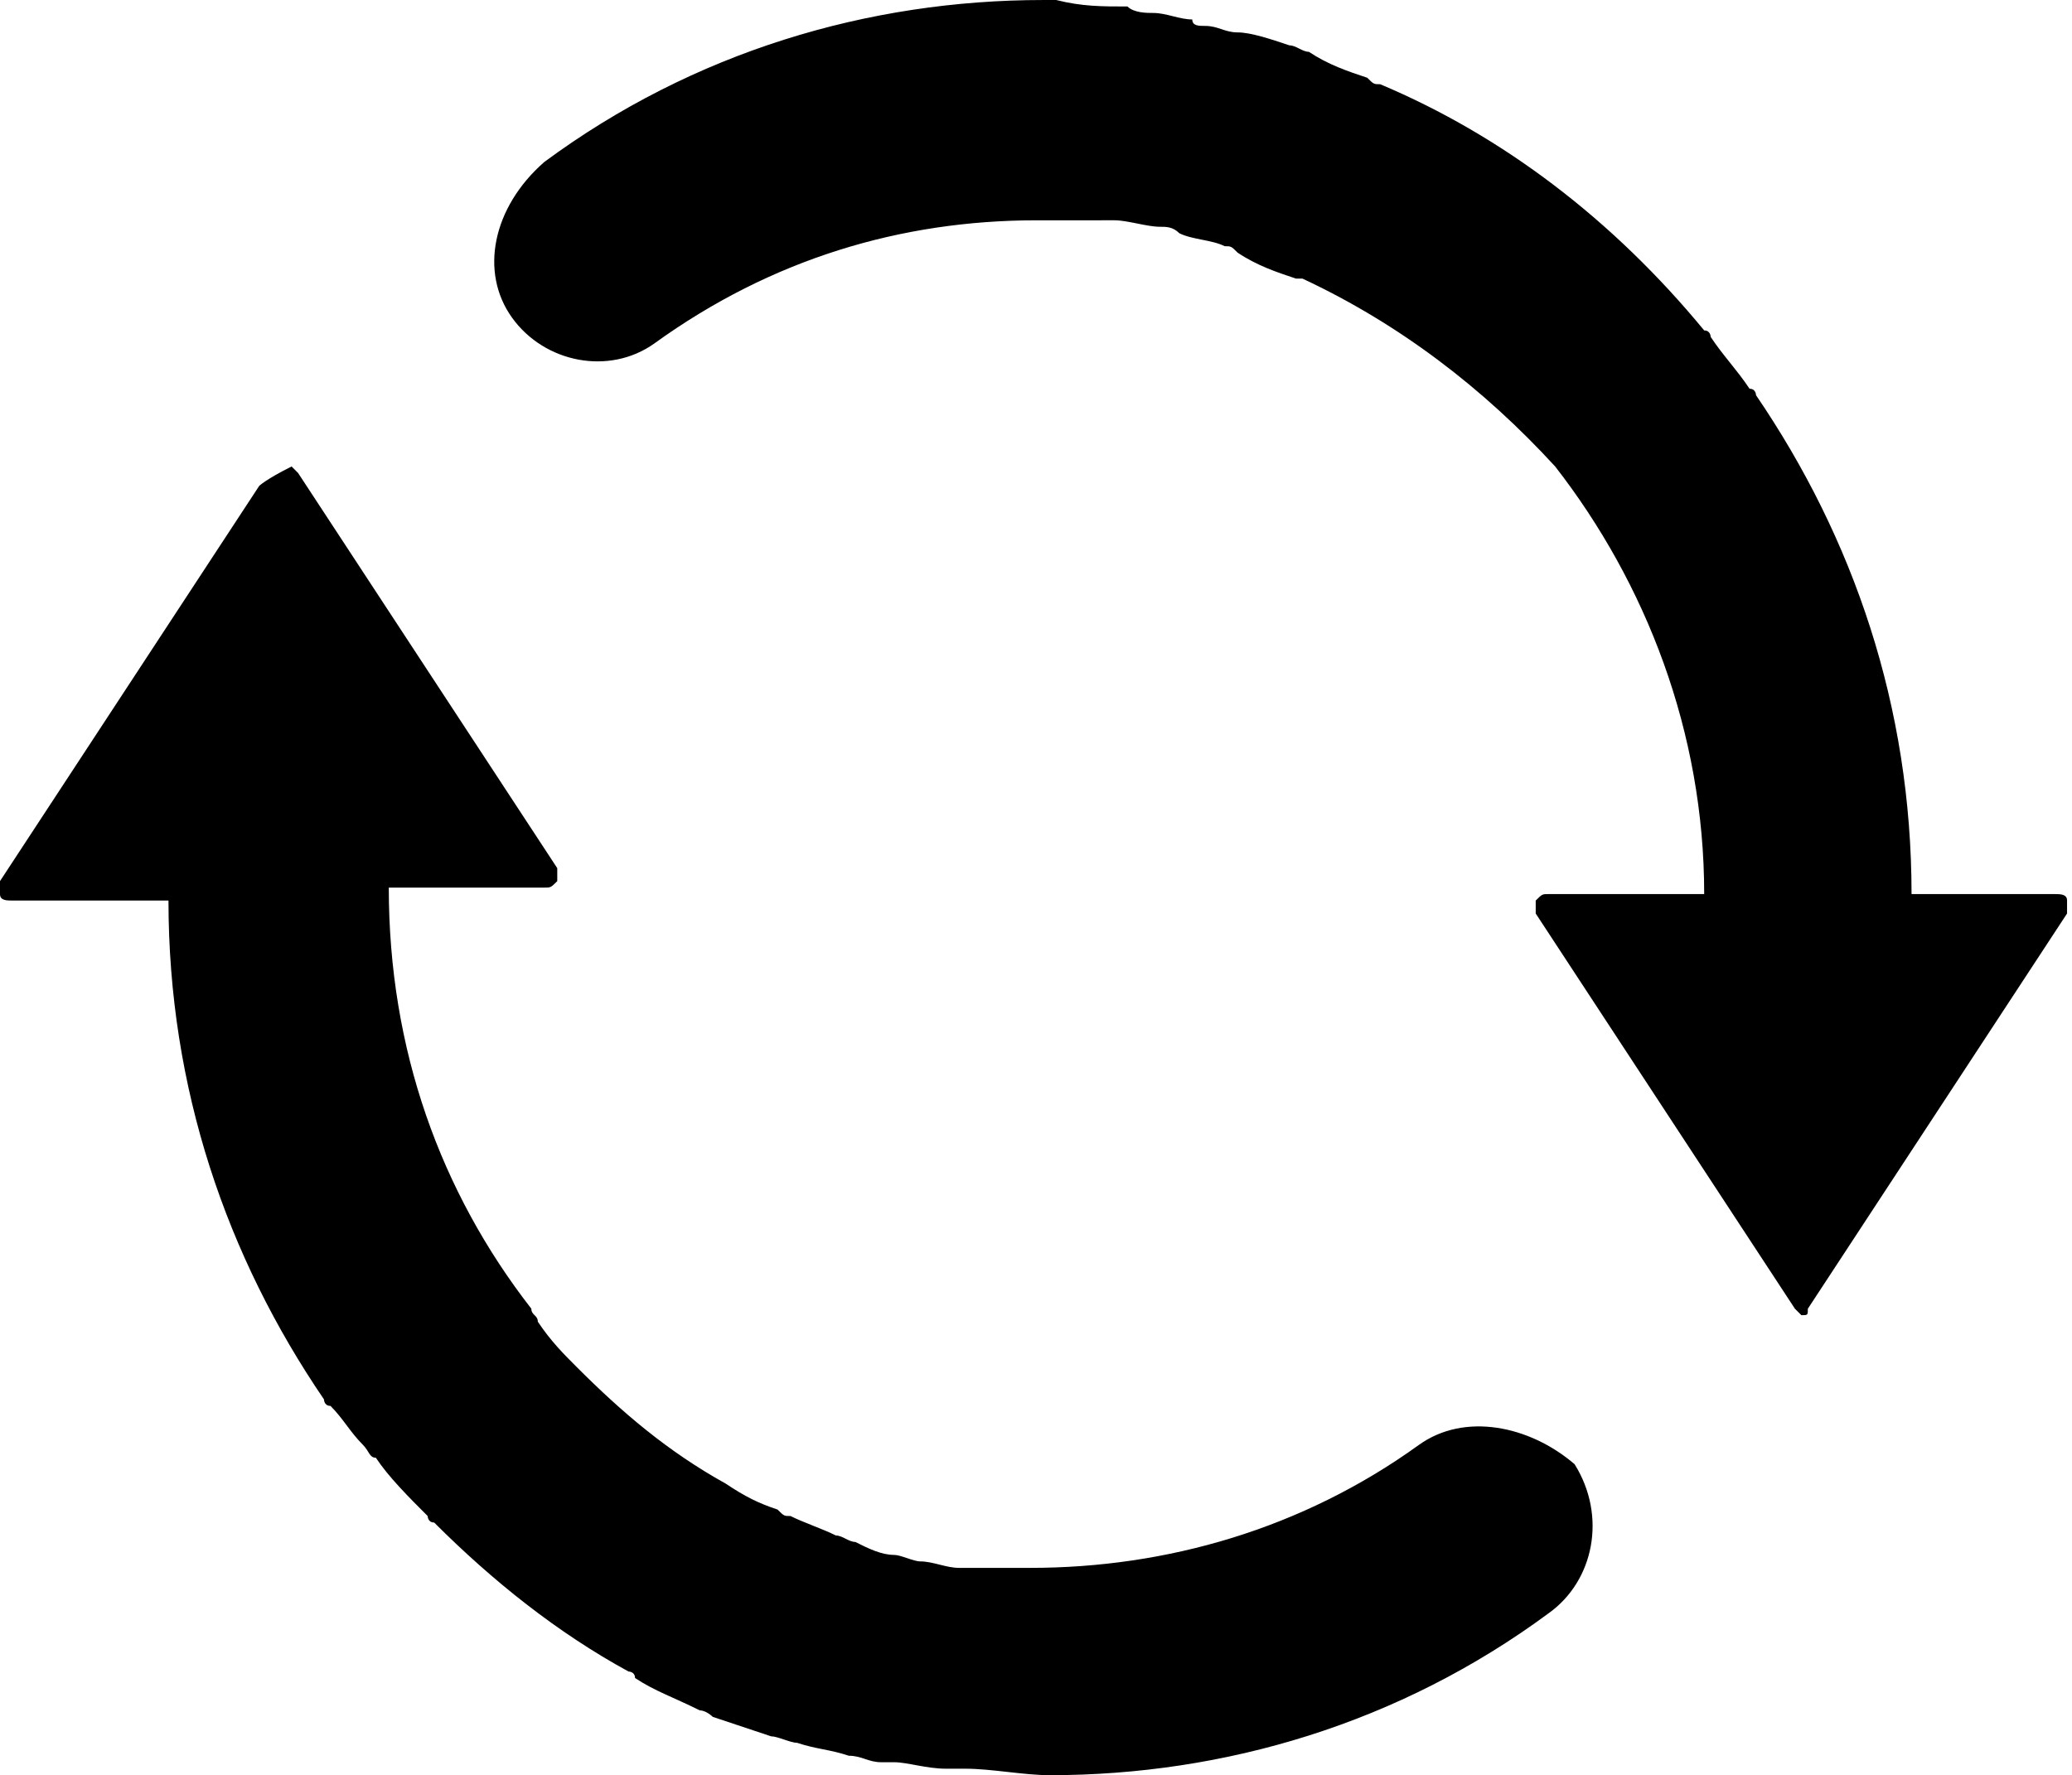 <?xml version="1.0" standalone="no"?><!DOCTYPE svg PUBLIC "-//W3C//DTD SVG 1.1//EN" "http://www.w3.org/Graphics/SVG/1.1/DTD/svg11.dtd"><svg t="1582258843212" class="icon" viewBox="0 0 1195 1024" version="1.1" xmlns="http://www.w3.org/2000/svg" p-id="7449" xmlns:xlink="http://www.w3.org/1999/xlink" width="233.398" height="200"><defs><style type="text/css"></style></defs><path d="M818.439 833.39c-67.269 48.583-145.749 71.007-224.23 71.007h-41.109c-7.474 0-14.948-3.737-22.423-3.737-3.737 0-11.212-3.738-14.949-3.738-7.474 0-14.949-3.737-22.423-7.474-3.737 0-7.475-3.737-11.212-3.737-7.474-3.738-18.686-7.475-26.16-11.212-3.738 0-3.738 0-7.475-3.737-11.212-3.738-18.686-7.475-29.897-14.95-33.634-18.685-59.794-41.108-85.954-67.269-7.474-7.474-14.949-14.948-22.423-26.16 0-3.737-3.737-3.737-3.737-7.474-52.321-67.269-82.219-149.487-82.219-242.916h89.692c3.737 0 3.737 0 7.474-3.737v-7.475l-149.486-227.966-3.737-3.738c-14.949 7.475-18.686 11.212-18.686 11.212L0 508.257v7.475c0 3.737 3.737 3.737 7.474 3.737h89.692c0 108.378 33.634 205.544 89.691 287.762 0 0 0 3.737 3.738 3.737 7.474 7.475 11.211 14.949 18.686 22.423 3.737 3.738 3.737 7.475 7.474 7.475 7.475 11.212 18.686 22.423 29.897 33.634 0 0 0 3.737 3.737 3.737 33.634 33.634 71.006 63.532 112.115 85.954 0 0 3.737 0 3.737 3.738 11.212 7.474 22.424 11.211 37.371 18.686 3.738 0 7.475 3.737 7.475 3.737l33.634 11.212c3.737 0 11.212 3.737 14.949 3.737 11.212 3.737 18.686 3.737 29.897 7.474 7.474 0 11.211 3.738 18.686 3.738h7.474c7.475 0 18.686 3.737 29.897 3.737h11.212c14.949 0 33.634 3.737 48.583 3.737 100.903 0 201.806-29.897 287.761-93.428 26.16-18.687 33.634-56.059 14.949-85.955-26.16-22.423-63.532-29.897-89.691-11.212M1102.463 515.732c0-108.378-33.634-205.543-89.692-287.761 0 0 0-3.737-3.737-3.737-7.474-11.212-14.949-18.687-22.423-29.897 0 0 0-3.737-3.737-3.737-52.321-63.532-115.853-112.115-186.859-142.013-3.737 0-3.737 0-7.474-3.737-11.212-3.738-22.424-7.475-33.634-14.95-3.738 0-7.475-3.736-11.212-3.736-11.212-3.738-22.423-7.475-29.897-7.475-7.474 0-11.211-3.737-18.686-3.737-3.737 0-7.474 0-7.474-3.737-7.475 0-14.95-3.738-22.424-3.738-3.737 0-11.211 0-14.949-3.737-14.949 0-26.16 0-41.109-3.737h-7.474c-100.903 0-201.806 29.897-287.761 93.428-29.897 26.161-37.371 63.533-18.686 89.692 18.686 26.16 56.057 33.634 82.218 14.949 67.269-48.583 142.012-71.006 220.492-71.006H642.792c7.474 0 18.686 3.737 26.16 3.737 3.738 0 7.475 0 11.212 3.737 7.475 3.737 18.686 3.737 26.16 7.475 3.738 0 3.738 0 7.475 3.737 11.212 7.474 22.424 11.212 33.634 14.949h3.737c56.058 26.16 104.641 63.532 145.749 108.378 52.32 67.269 85.955 153.223 85.955 246.652h-89.692c-3.737 0-3.737 0-7.474 3.737v7.475l149.486 227.966 3.737 3.738c3.737 0 3.737 0 3.737-3.737l149.487-227.967v-7.475c0-3.737-3.738-3.737-7.475-3.737h-82.219z m0 0" p-id="7450"></path></svg>
